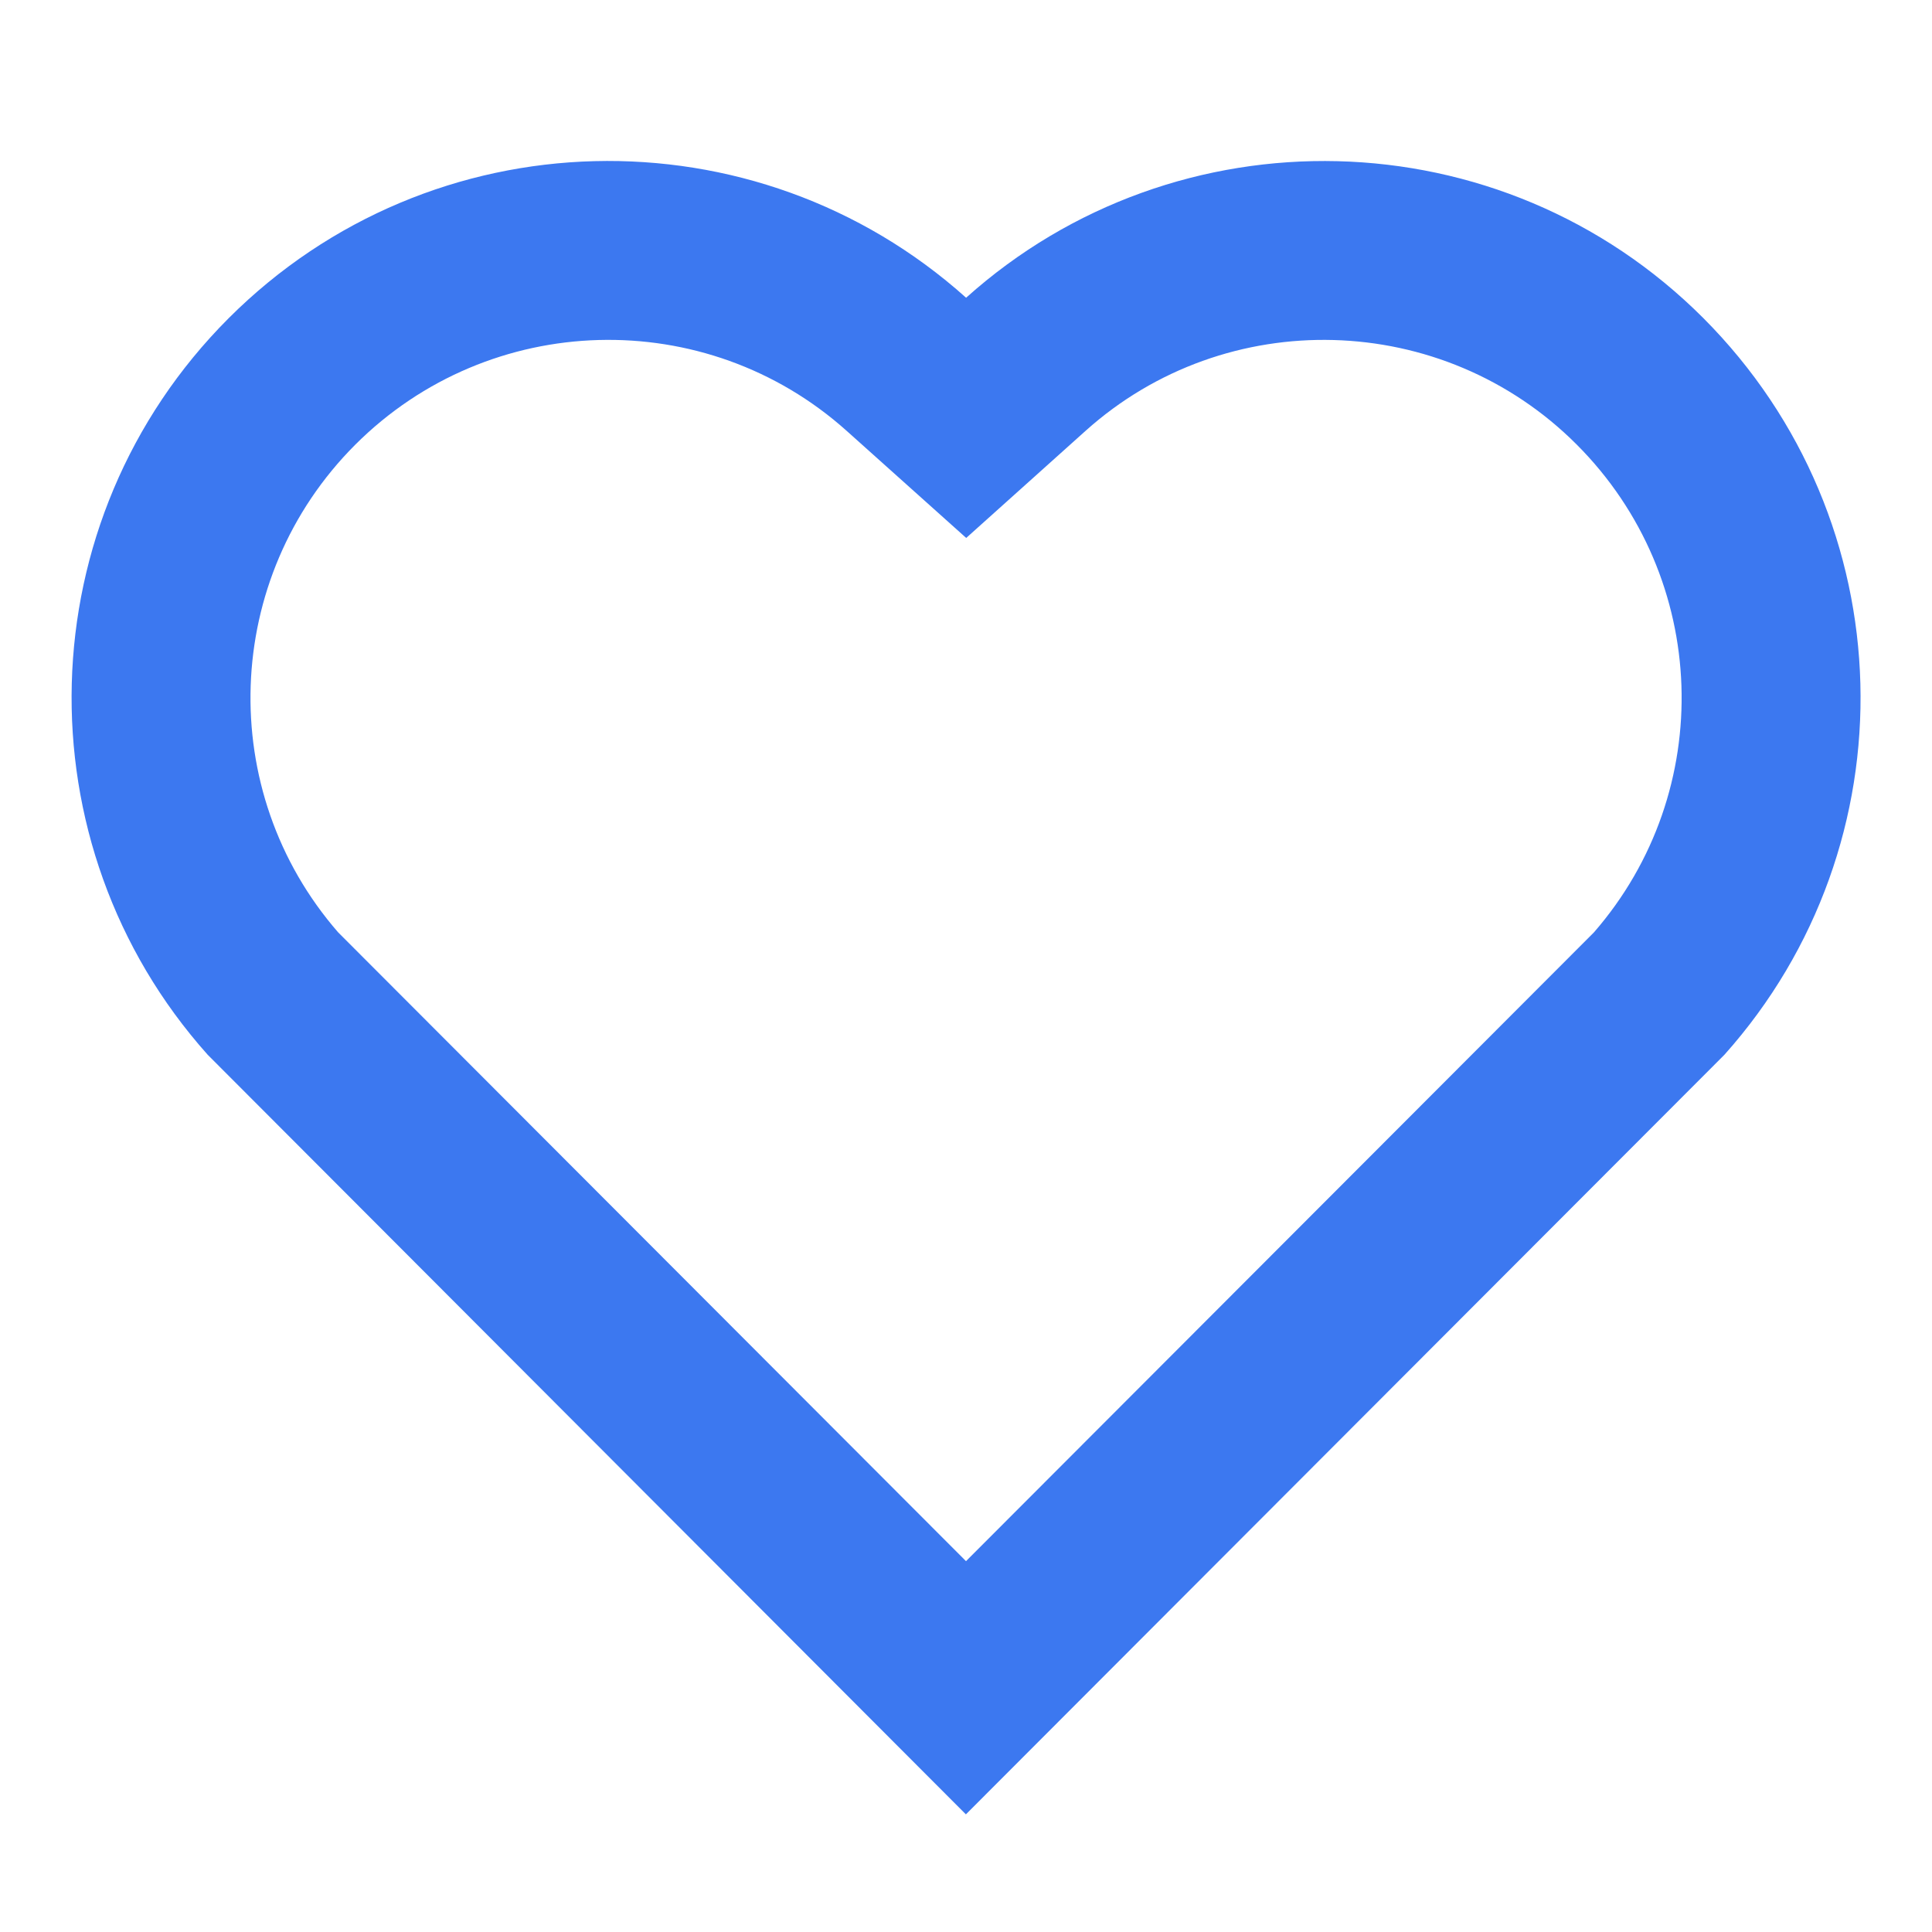 <svg width="18" height="18" viewBox="0 0 18 16" fill="none" xmlns="http://www.w3.org/2000/svg">
<path d="M9.001 1.774C10.959 0.017 13.984 0.075 15.87 1.964C17.755 3.854 17.82 6.864 16.066 8.827L8.999 15.904L1.935 8.827C0.181 6.864 0.247 3.849 2.131 1.964C4.019 0.077 7.038 0.014 9.001 1.774ZM14.69 3.142C13.44 1.89 11.423 1.839 10.114 3.014L9.002 4.012L7.889 3.015C6.576 1.838 4.564 1.89 3.31 3.143C2.069 4.385 2.006 6.372 3.15 7.686L9 13.545L14.85 7.687C15.995 6.372 15.933 4.387 14.69 3.142Z" fill="#3C78F0"/>
</svg>
